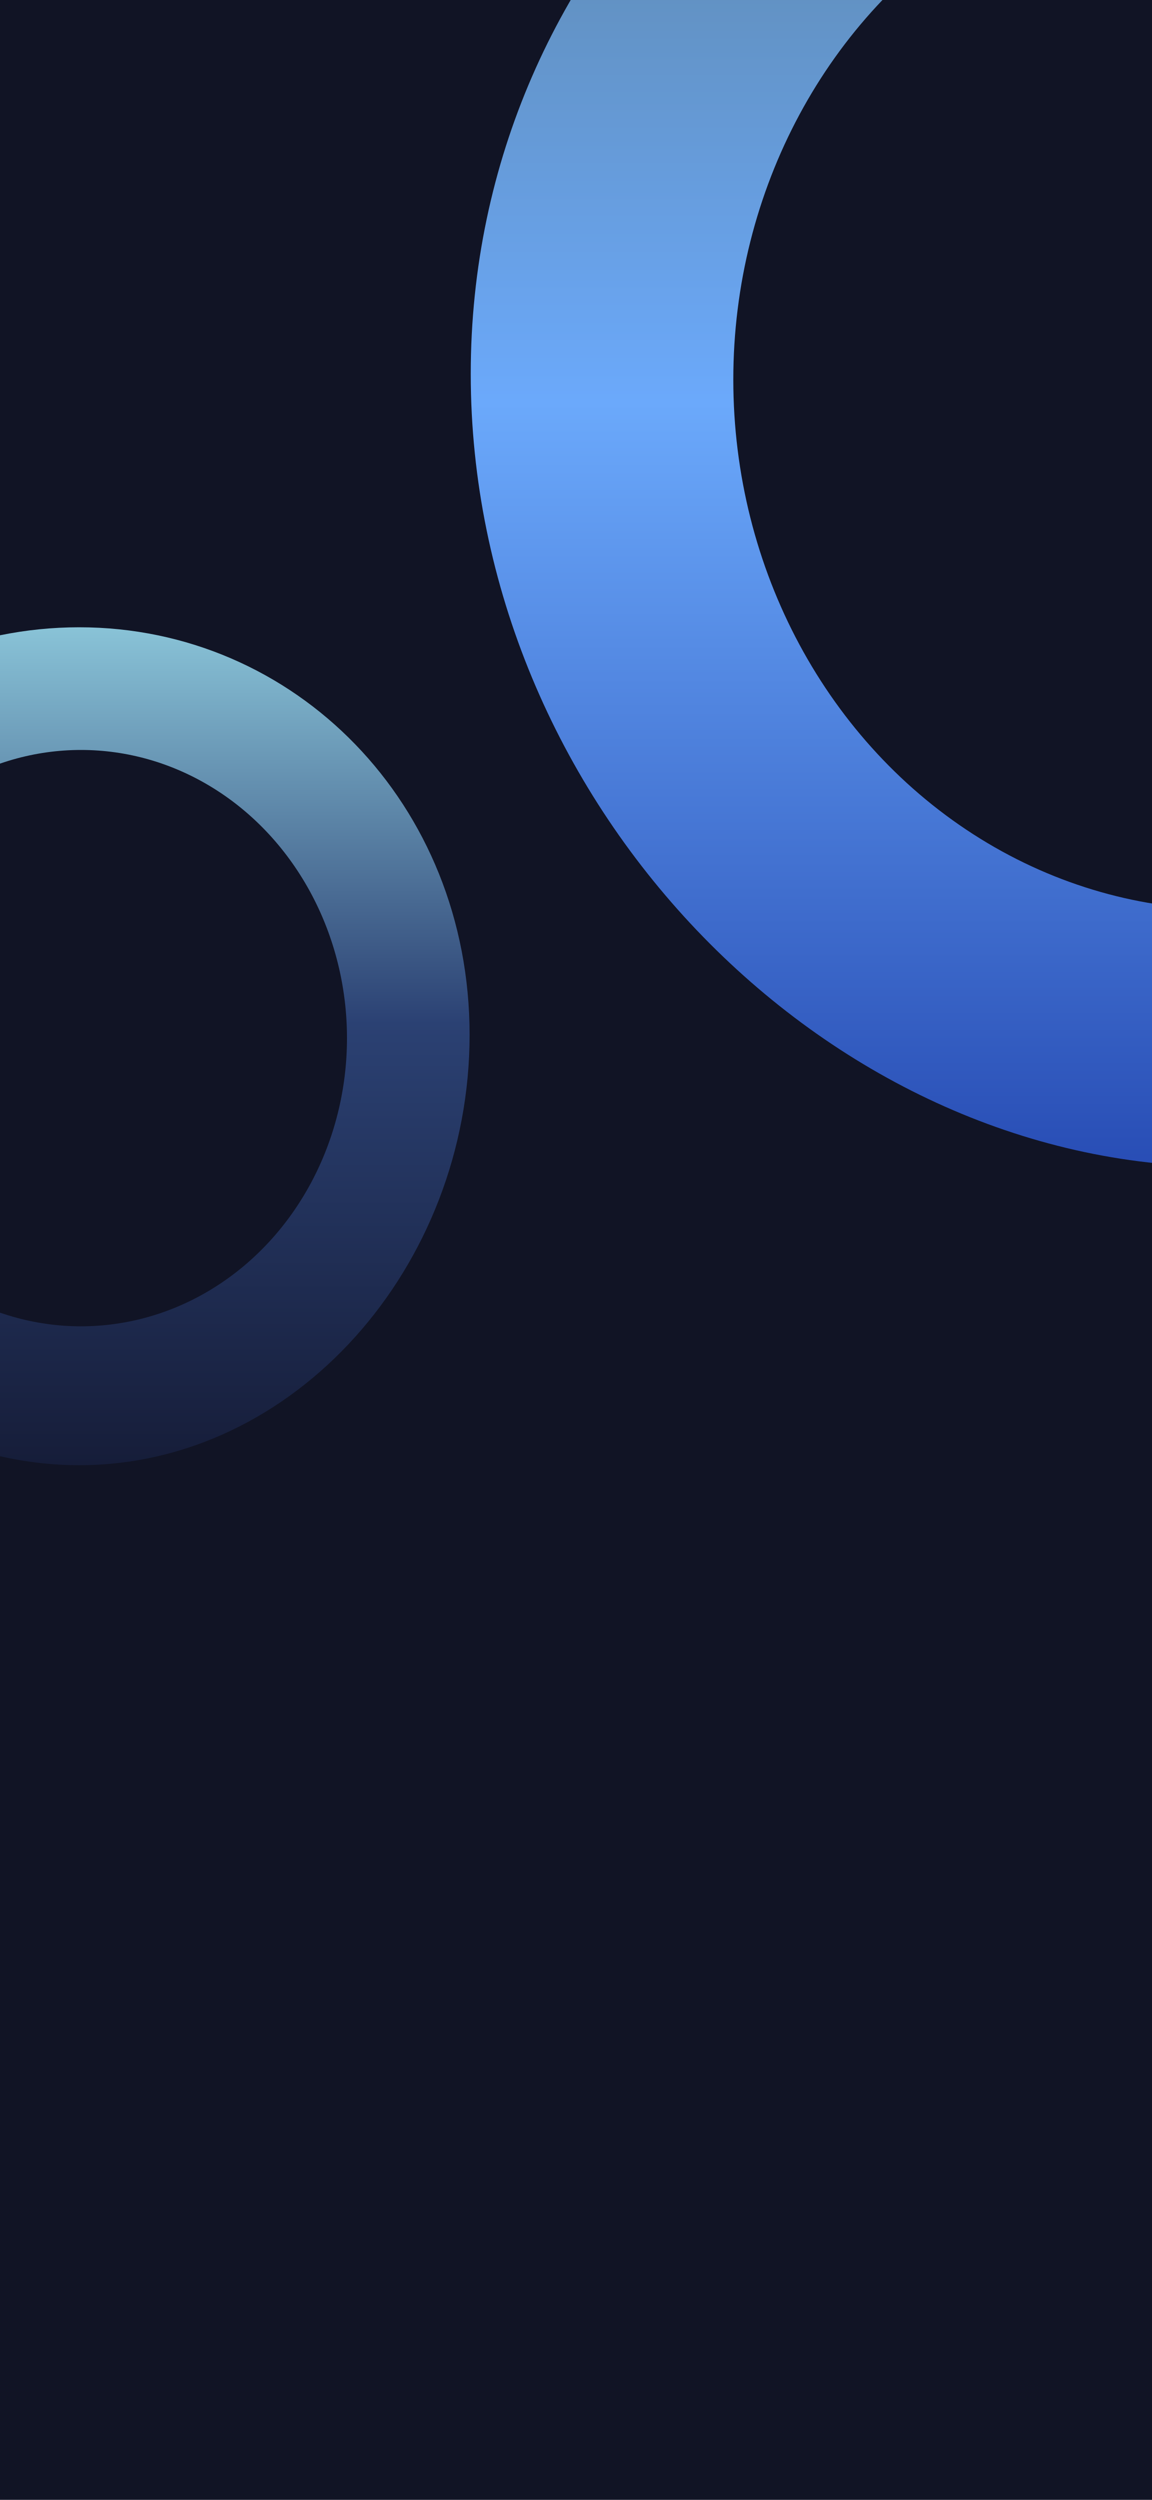 <svg width="498" height="1080" viewBox="0 0 498 1080" fill="none" xmlns="http://www.w3.org/2000/svg">
<g clip-path="url(#clip0_2_686)">
<rect width="498" height="1080" fill="#111425"/>
<path d="M841.5 161.529C841.5 345.716 701.365 504.029 528.5 504.029C355.635 504.029 203.5 345.716 203.5 161.529C203.5 -22.658 355.635 -162.971 528.5 -162.971C701.365 -162.971 841.5 -22.658 841.5 161.529Z" fill="url(#paint0_linear_2_686)"/>
<path d="M203 447.115C203 547.079 127.441 633 34.235 633C-58.971 633 -141 547.079 -141 447.115C-141 347.152 -58.971 271 34.235 271C127.441 271 203 347.152 203 447.115Z" fill="url(#paint1_linear_2_686)"/>
<ellipse cx="530.5" cy="164" rx="213.5" ry="229" fill="#111425"/>
<ellipse cx="35" cy="448.5" rx="115" ry="124.5" fill="#111425"/>
</g>
<defs>
<linearGradient id="paint0_linear_2_686" x1="522.5" y1="-162.971" x2="522.5" y2="504.029" gradientUnits="userSpaceOnUse">
<stop stop-color="#5A7D91"/>
<stop offset="0.505" stop-color="#6BA9FB"/>
<stop offset="1" stop-color="#284DB5"/>
</linearGradient>
<linearGradient id="paint1_linear_2_686" x1="31" y1="271" x2="31" y2="633" gradientUnits="userSpaceOnUse">
<stop stop-color="#89C3D7"/>
<stop offset="0.473" stop-color="#2B4173"/>
<stop offset="1" stop-color="#161D39"/>
</linearGradient>
<clipPath id="clip0_2_686">
<rect width="498" height="1080" fill="white"/>
</clipPath>
</defs>
</svg>
